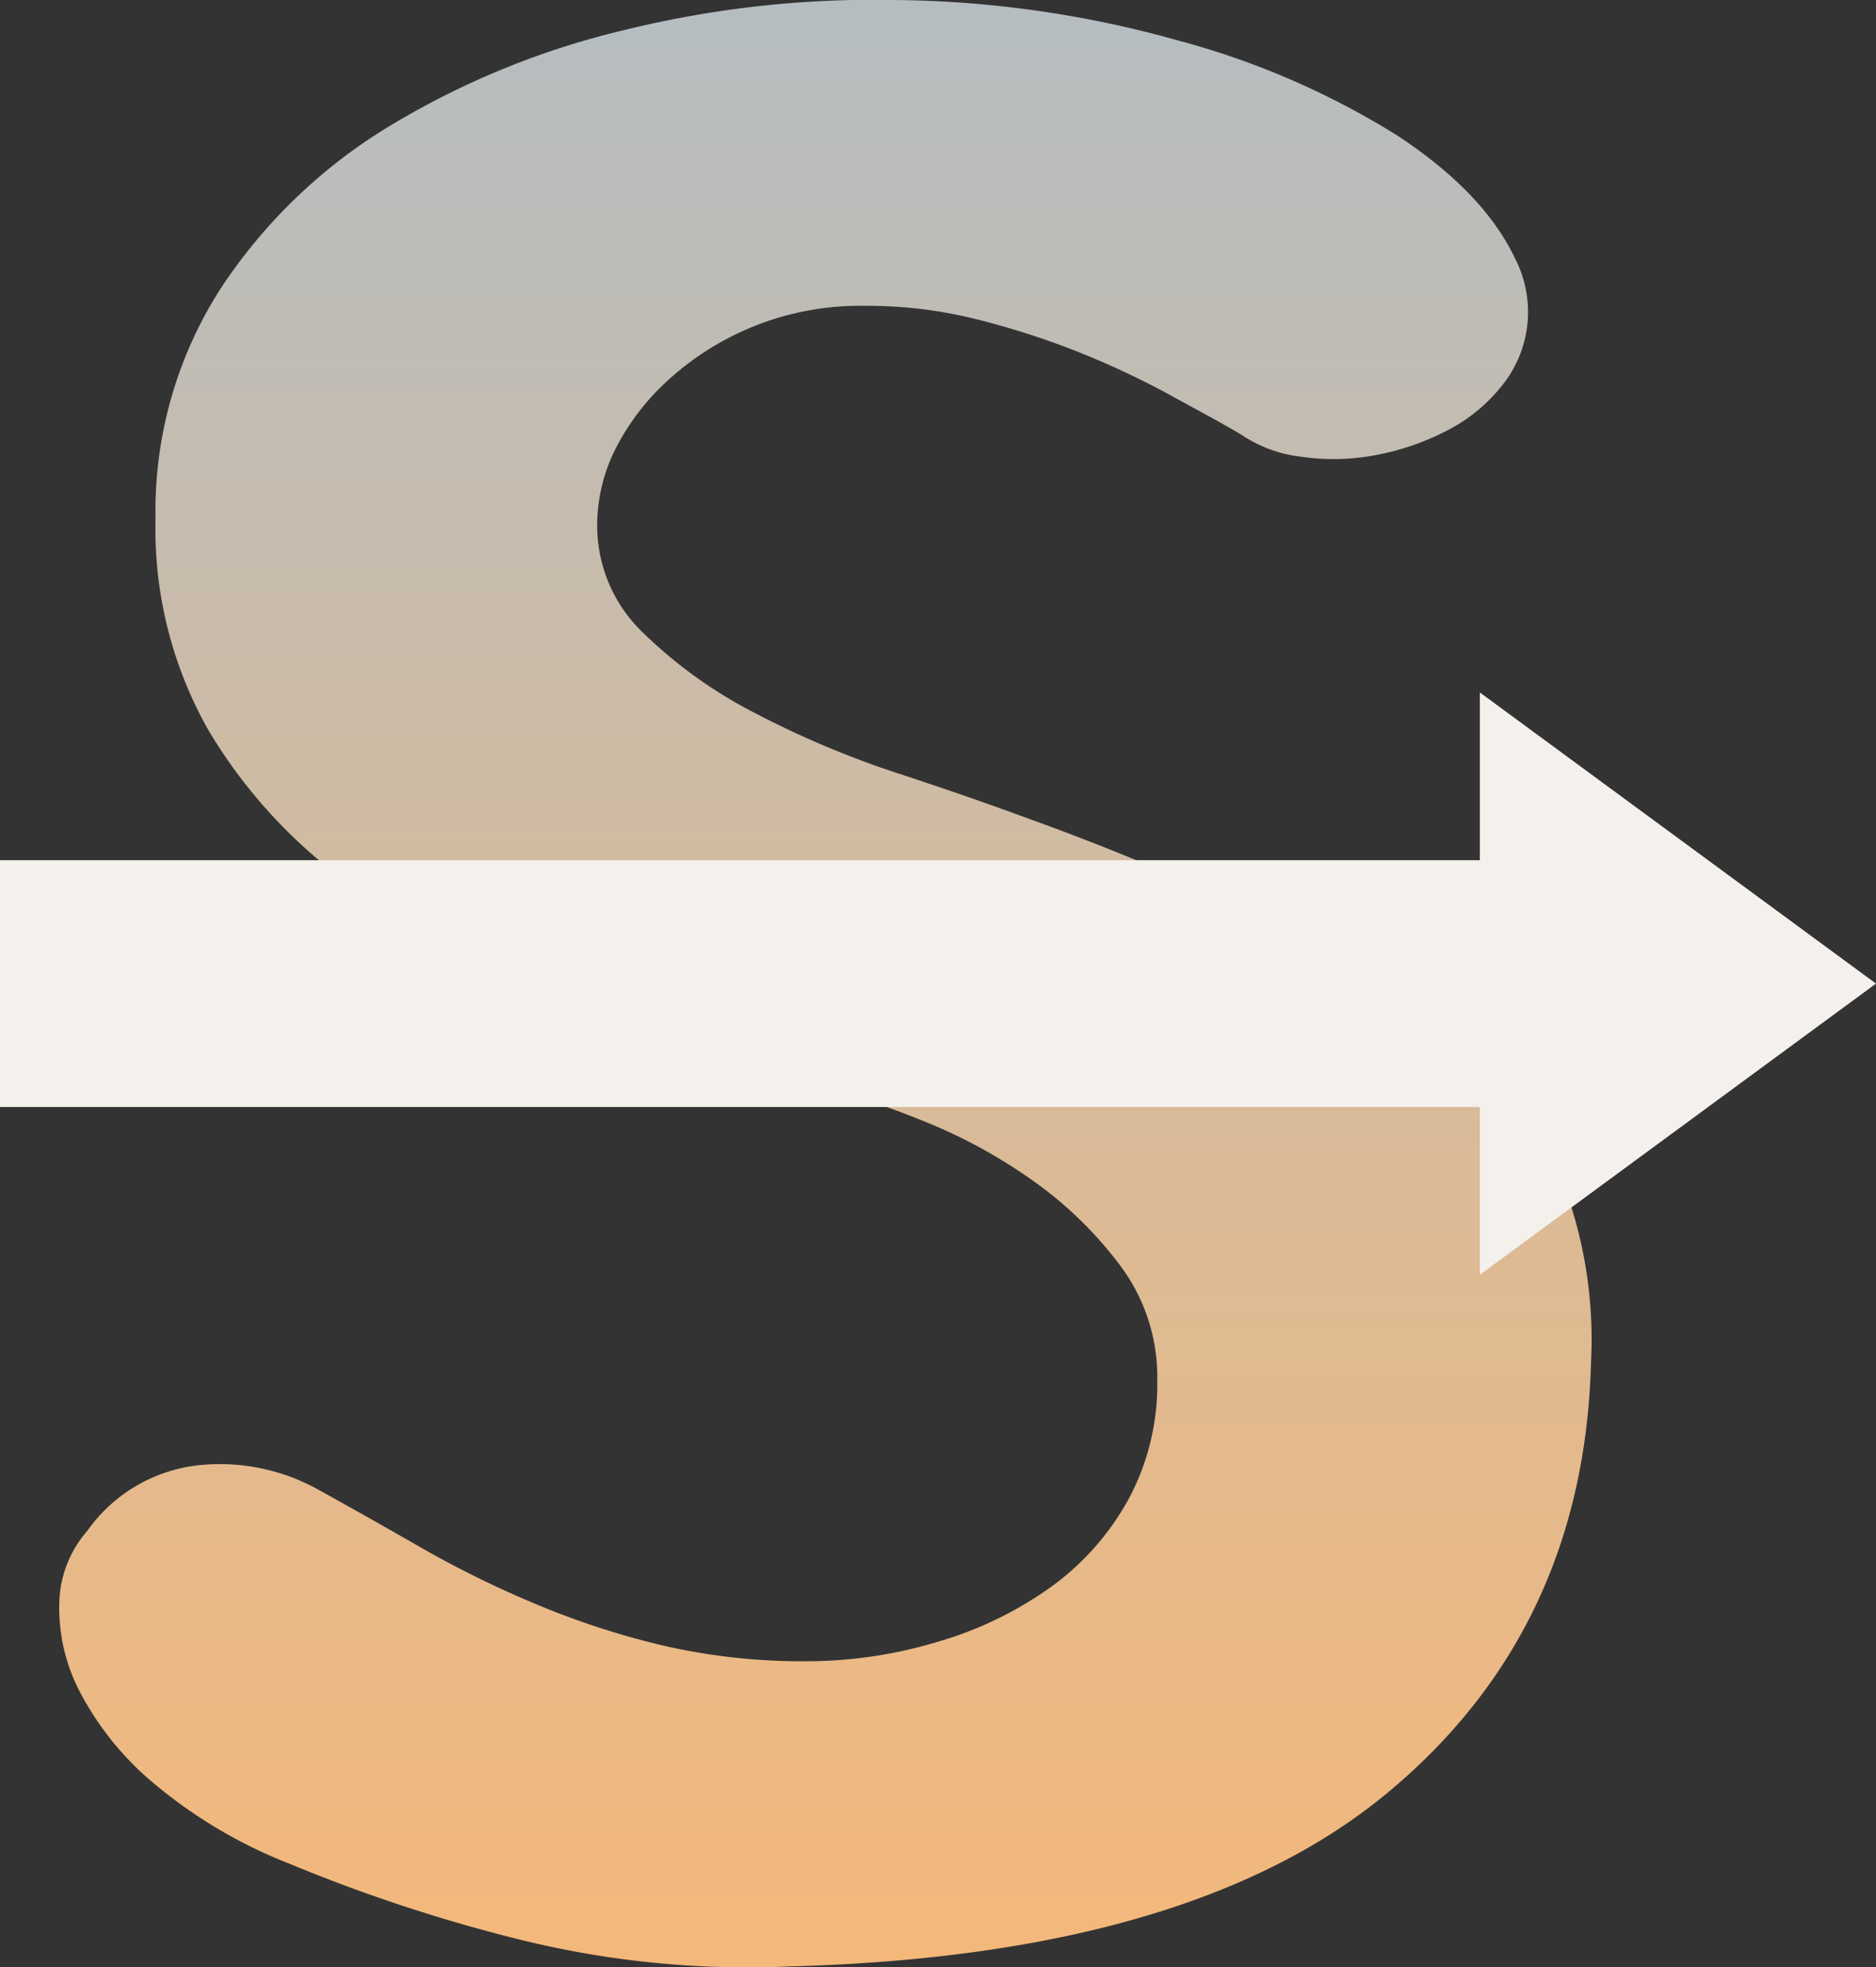 <svg xmlns="http://www.w3.org/2000/svg" xmlns:xlink="http://www.w3.org/1999/xlink" viewBox="0 0 143.06 150"><rect x="0" y="0" width="143.06" height="150" fill="#333333" stroke="none"/><defs><style>.cls-1{fill:url(#未命名的渐变_45);}.cls-2{fill:#f4f0ec;}</style><linearGradient id="未命名的渐变_45" x1="62.94" y1="150" x2="62.94" gradientUnits="userSpaceOnUse"><stop offset="0" stop-color="#f4b87a"/><stop offset="1" stop-color="#b5bdc1"/></linearGradient></defs><title>Sand(沙尘暴)</title><g id="图层_2" data-name="图层 2"><g id="图层_21" data-name="图层 21"><g id="Sand_沙尘暴_" data-name="Sand(沙尘暴)"><path class="cls-1" d="M45.54,40A11.29,11.29,0,0,0,49,48.21a35.19,35.19,0,0,0,8.61,6.18,71.8,71.8,0,0,0,10.72,4.53q5.61,1.84,10.1,3.5a190,190,0,0,1,19.45,8.24,62.64,62.64,0,0,1,13.59,8.85,28,28,0,0,1,7.73,10.71,33.67,33.67,0,0,1,2.13,13.59q-.51,20.39-15.47,32.85T60.25,149.94a72.16,72.16,0,0,1-21.07-2.16,123.24,123.24,0,0,1-17.08-5.66A37.1,37.1,0,0,1,11.75,136a23,23,0,0,1-5.61-6.9,13.81,13.81,0,0,1-1.62-6.79,8.61,8.61,0,0,1,2.12-5.56A12,12,0,0,1,15,111.74a15.45,15.45,0,0,1,9.1,1.75q3.75,2.07,7.86,4.43a78.78,78.78,0,0,0,8.73,4.32,62,62,0,0,0,9.73,3.2,47.27,47.27,0,0,0,11.09,1.23,34.48,34.48,0,0,0,9.85-1.44A28.5,28.5,0,0,0,80,121.11a20.31,20.31,0,0,0,6-6.69,18.43,18.43,0,0,0,2.25-9.17,14.15,14.15,0,0,0-2.75-8.65,29.86,29.86,0,0,0-6.6-6.48,40.12,40.12,0,0,0-8.48-4.64A80.78,80.78,0,0,0,62,82.6q-10.47-3.09-19.58-6.69a70.12,70.12,0,0,1-15.83-8.55A39.07,39.07,0,0,1,15.86,55.62a31.14,31.14,0,0,1-4-16.06,31.39,31.39,0,0,1,4.87-17.41A40.37,40.37,0,0,1,29.58,9.69,62.36,62.36,0,0,1,47.66,2.28,79.38,79.38,0,0,1,68.24,0,82.53,82.53,0,0,1,89.93,3.11a61.55,61.55,0,0,1,16.59,7.2q6.6,4.33,9,9.37a8.92,8.92,0,0,1-.87,9.58,12.73,12.73,0,0,1-4.36,3.6,19.36,19.36,0,0,1-5.49,1.86,17.08,17.08,0,0,1-5.61.1,10.18,10.18,0,0,1-4.49-1.65c-1.66-1-3.58-2-5.73-3.19a65.47,65.47,0,0,0-6.86-3.19,61.58,61.58,0,0,0-7.74-2.47,34,34,0,0,0-8.35-1,21.71,21.71,0,0,0-14.84,5.46A18.29,18.29,0,0,0,47,34.1,13,13,0,0,0,45.54,40Z"/><polygon class="cls-2" points="112.85 97.2 143.06 75 112.85 52.8 112.85 65.59 0 65.59 0 84.41 112.85 84.41 112.85 97.2"/></g></g></g></svg>